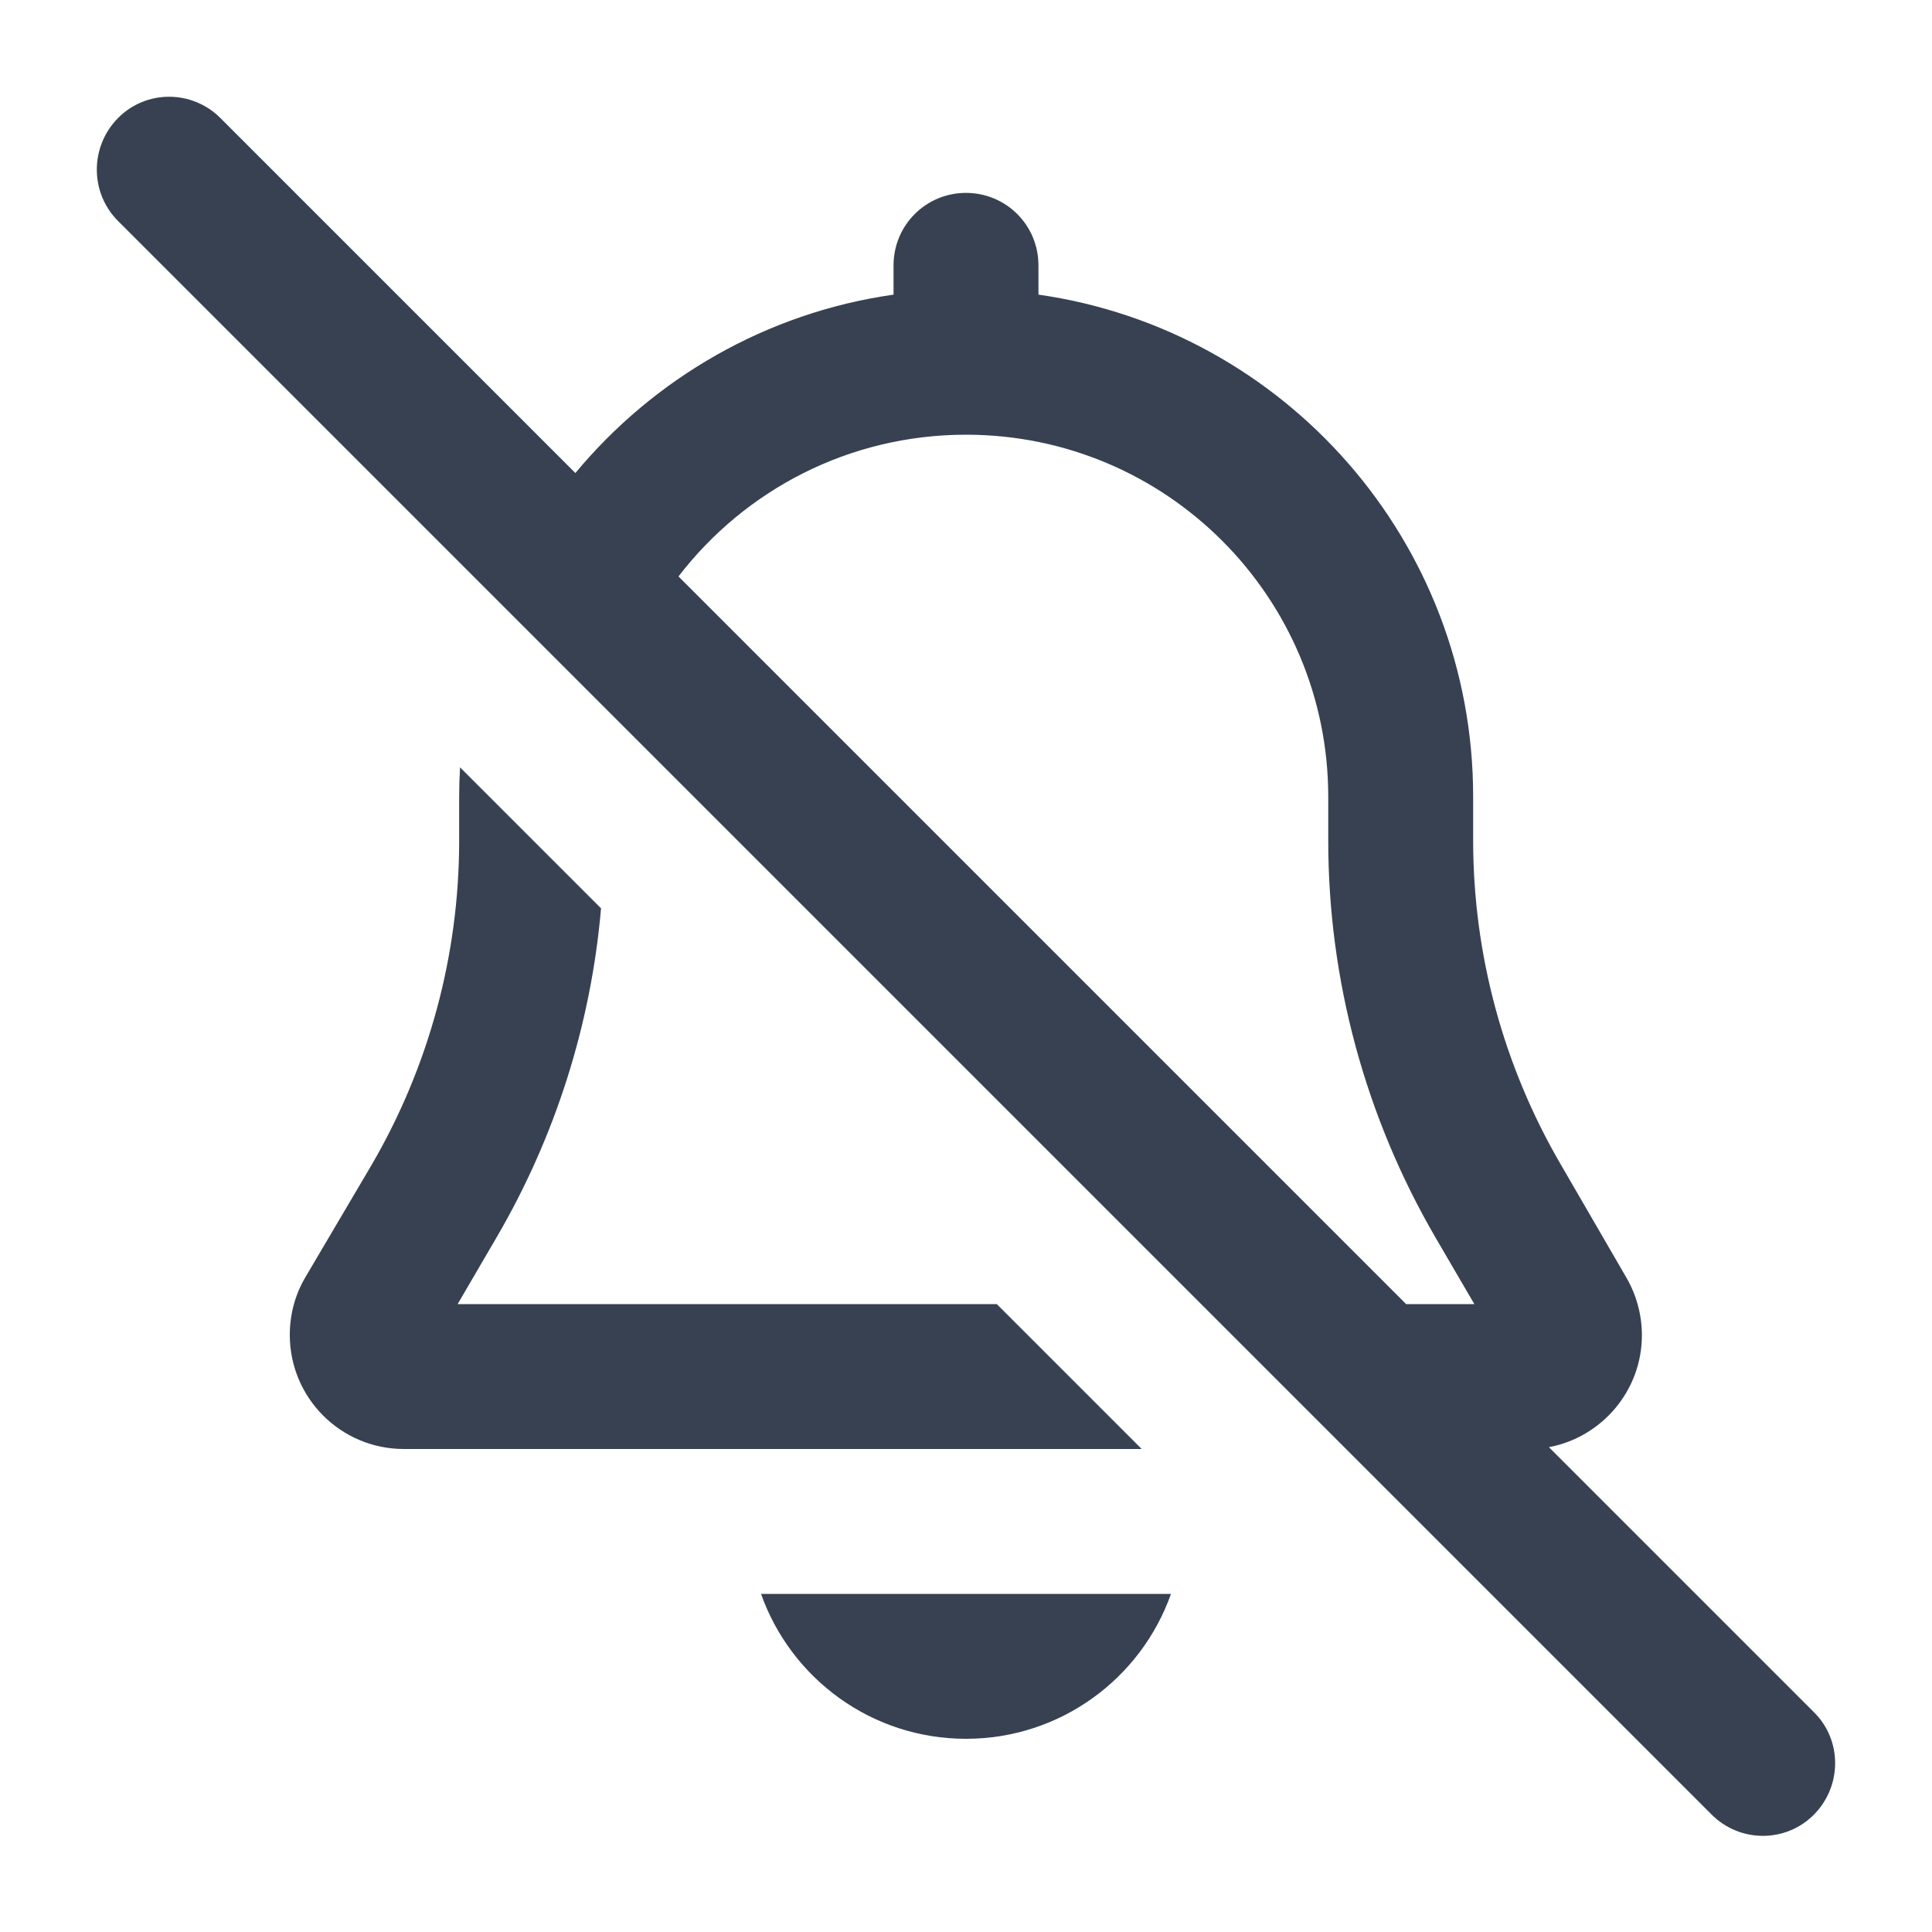 <svg xmlns="http://www.w3.org/2000/svg" viewBox="0 0 640 640"><!--!Font Awesome Free v7.1.0 by @fontawesome - https://fontawesome.com License - https://fontawesome.com/license/free Copyright 2025 Fonticons, Inc.-->
  <path fill="#374151" d="M73 39.1C63.6 29.7 48.4 29.7 39.1 39.1C29.8 48.5 29.7 63.7 39 73.1L567 601.1C576.4 610.5 591.6 610.5 600.9 601.1C610.2 591.7 610.3 576.5 600.9 567.2L513.1 479.4C530.6 476.1 543.9 460.7 543.9 442.3C543.9 435.6 542.1 429 538.8 423.3L517 385.7C498 353.1 488 316.1 488 278.4L488 263.9C488 179.3 425.4 109.2 344 97.6L344 87.9C344 74.6 333.3 63.9 320 63.9C306.7 63.9 296 74.6 296 87.9L296 97.6C253.8 103.6 216.6 125.4 190.6 156.7L73 39.1zM224.8 190.9C246.7 162.4 281.2 144 320 144C386.3 144 440 197.7 440 264L440 278.5C440 324.7 452.3 370 475.5 409.9L488.4 432L465.8 432L224.7 190.9zM164.5 409.9C184 376.5 195.8 339.2 199.1 300.9L152.4 254.2C152.2 257.5 152.1 260.8 152.1 264.1L152.1 278.6C152.1 316.3 142.1 353.3 123.1 385.9L101.1 423.2C97.7 429 96 435.5 96 442.2C96 463.1 112.9 480 133.8 480L378.2 480L330.2 432L151.6 432L164.5 409.9zM252.1 528C262 556 288.7 576 320 576C351.3 576 378 556 387.9 528L252.1 528z"/>
</svg>